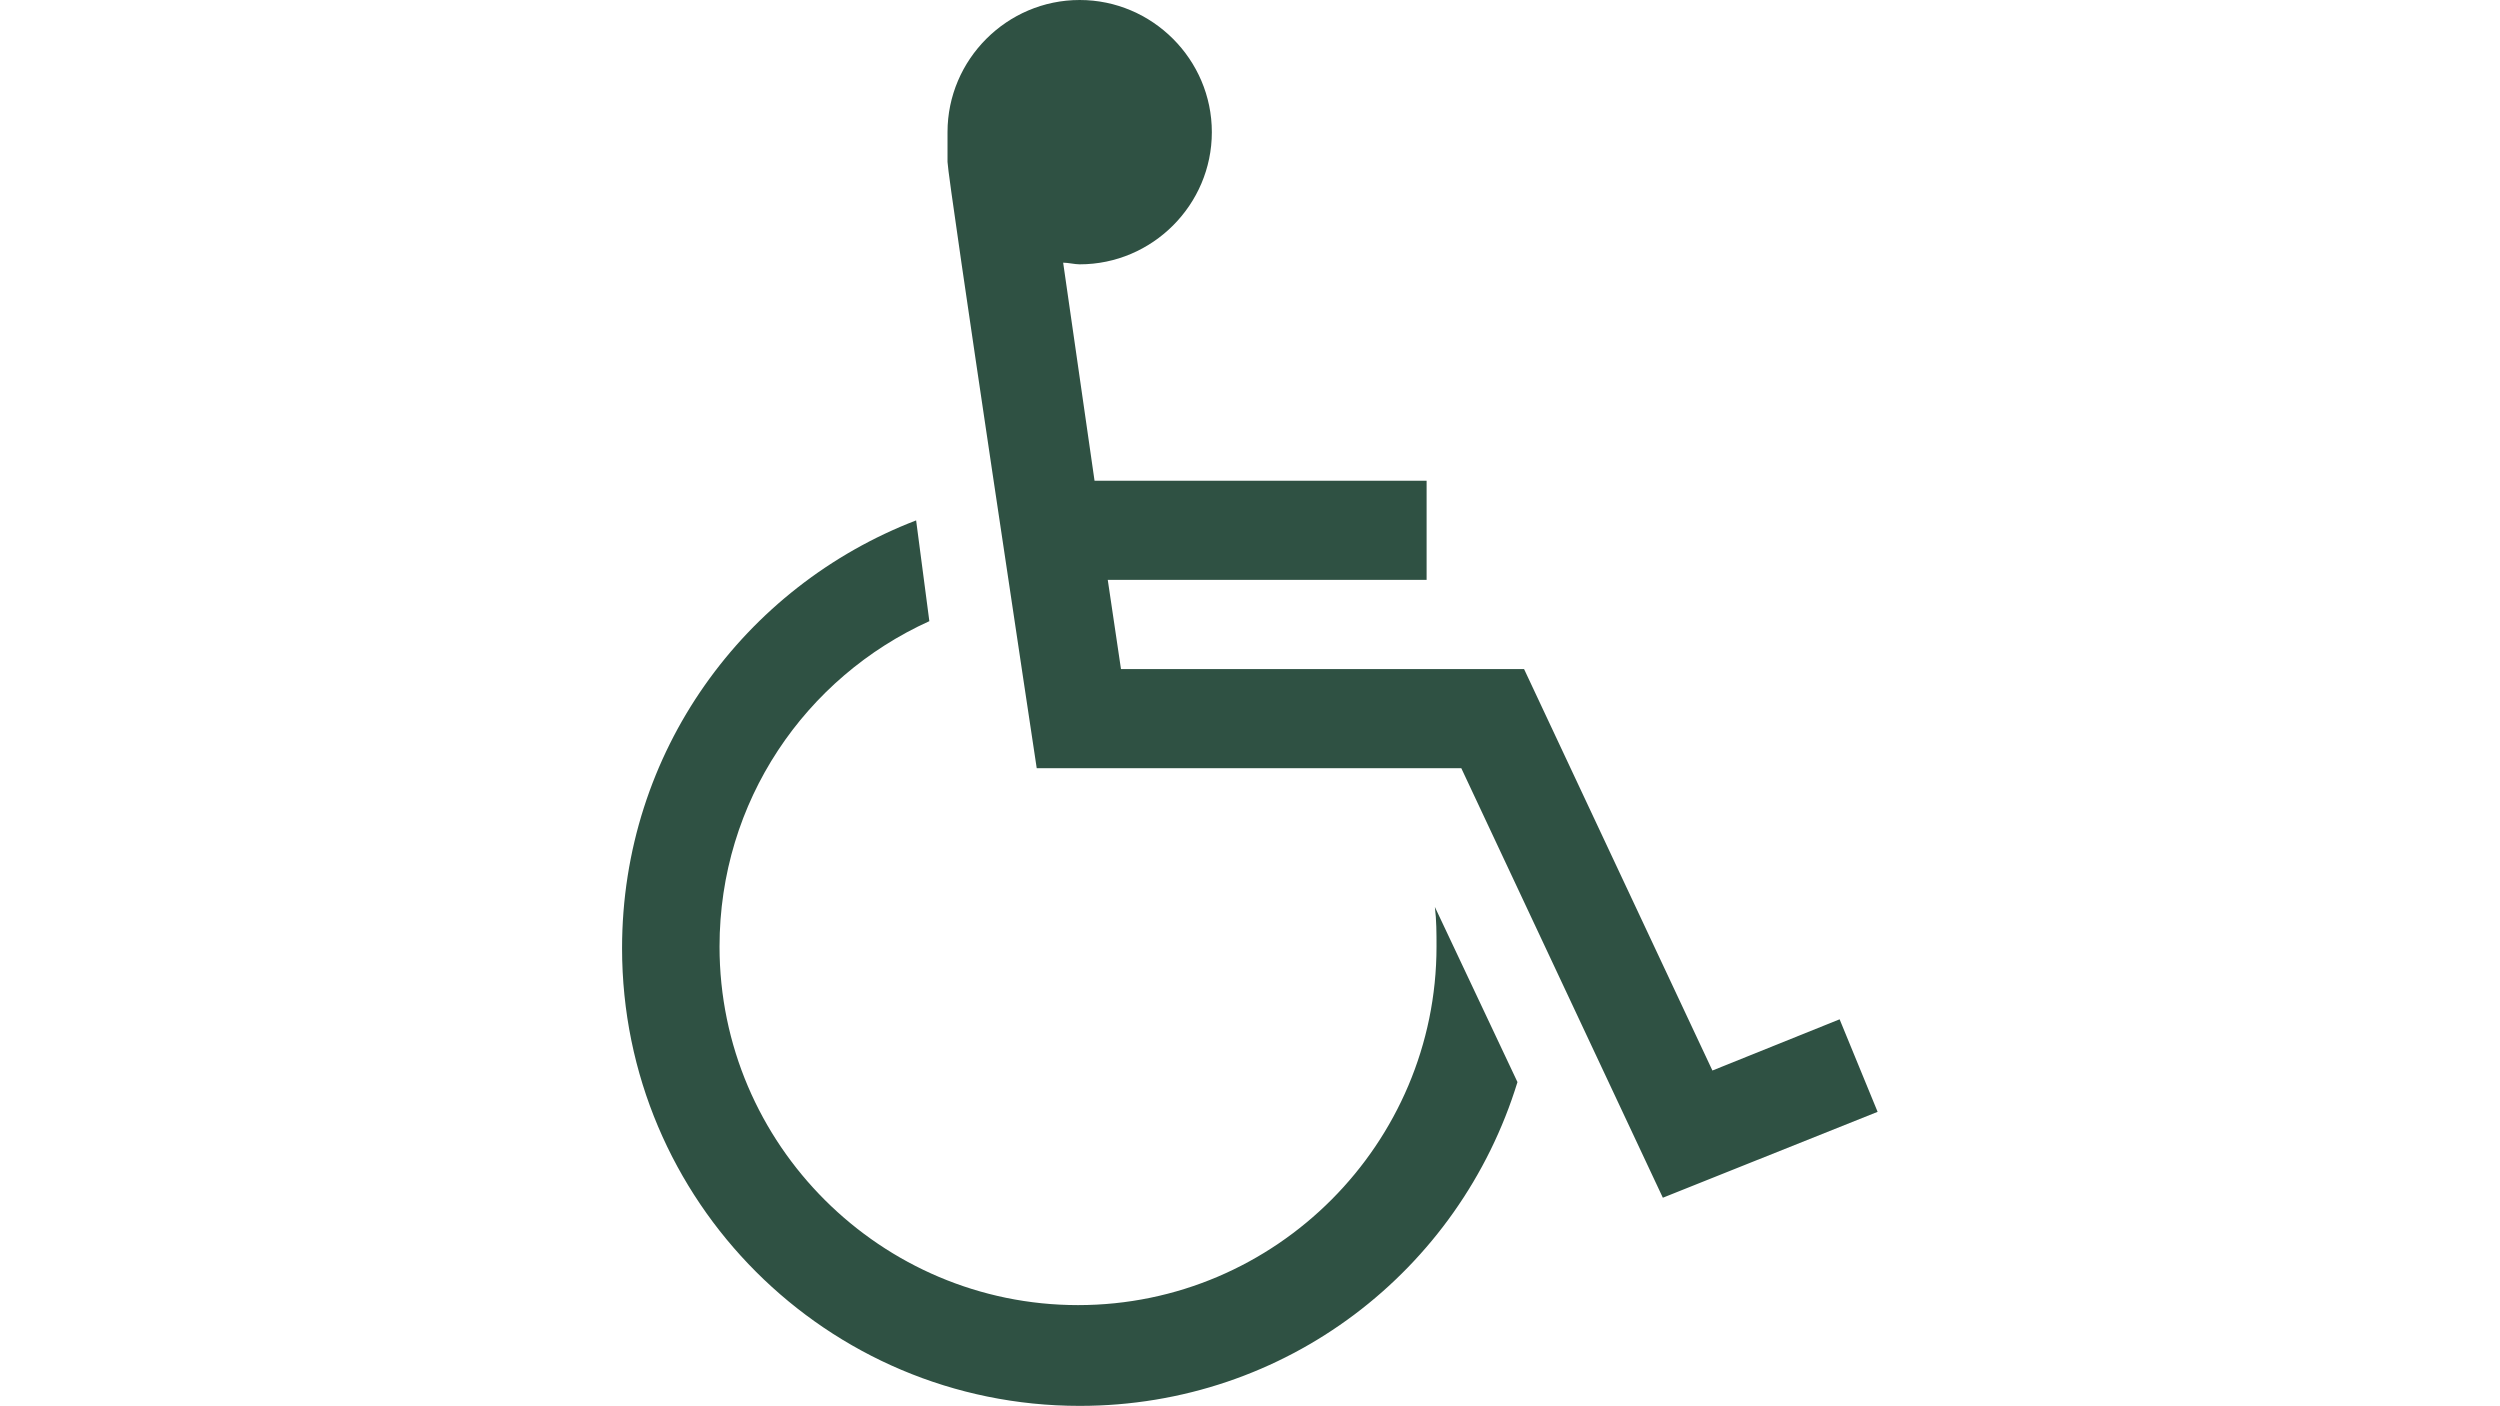 <svg xmlns="http://www.w3.org/2000/svg" xmlns:xlink="http://www.w3.org/1999/xlink" width="1920" zoomAndPan="magnify" viewBox="0 0 1440 810" height="1080" preserveAspectRatio="xMidYMid meet" version="1.2"><defs><clipPath id="8098774ec6"><path d="M 545 0 L 1081.781 0 L 1081.781 690 L 545 690 Z M 545 0 "/></clipPath><clipPath id="4d49980f18"><path d="M 358.031 299 L 875 299 L 875 810 L 358.031 810 Z M 358.031 299 "/></clipPath></defs><g id="245b76008e"><g clip-rule="nonzero" clip-path="url(#8098774ec6)"><path style=" stroke:none;fill-rule:nonzero;fill:#2f5143;fill-opacity:1;" d="M 1059.617 587.121 L 986.348 616.621 L 877.867 385.387 L 645.684 385.387 L 638.07 334.004 L 821.727 334.004 L 821.727 276.91 L 630.457 276.91 L 612.379 151.301 C 615.234 151.301 619.039 152.254 621.895 152.254 C 663.762 152.254 698.02 117.996 698.02 76.125 C 698.02 34.258 663.762 0 621.895 0 C 580.023 0 545.77 34.258 545.77 76.125 C 545.77 81.836 545.77 84.691 545.77 93.254 C 545.77 101.82 597.152 442.48 597.152 442.48 L 841.707 442.48 L 957.801 689.891 L 1081.504 640.41 Z M 1059.617 587.121 "/></g><g clip-rule="nonzero" clip-path="url(#4d49980f18)"><path style=" stroke:none;fill-rule:nonzero;fill:#2f5143;fill-opacity:1;" d="M 826.484 522.414 C 827.434 530.027 827.434 537.641 827.434 545.254 C 827.434 658.488 735.133 751.742 620.941 751.742 C 507.703 751.742 414.449 659.441 414.449 545.254 C 414.449 461.516 463.934 390.145 535.301 357.793 L 527.688 299.746 C 428.723 337.809 358.309 432.965 358.309 546.203 C 358.309 691.797 476.305 809.789 621.895 809.789 C 740.84 809.789 840.758 731.762 874.062 623.281 Z M 826.484 522.414 "/></g></g></svg>